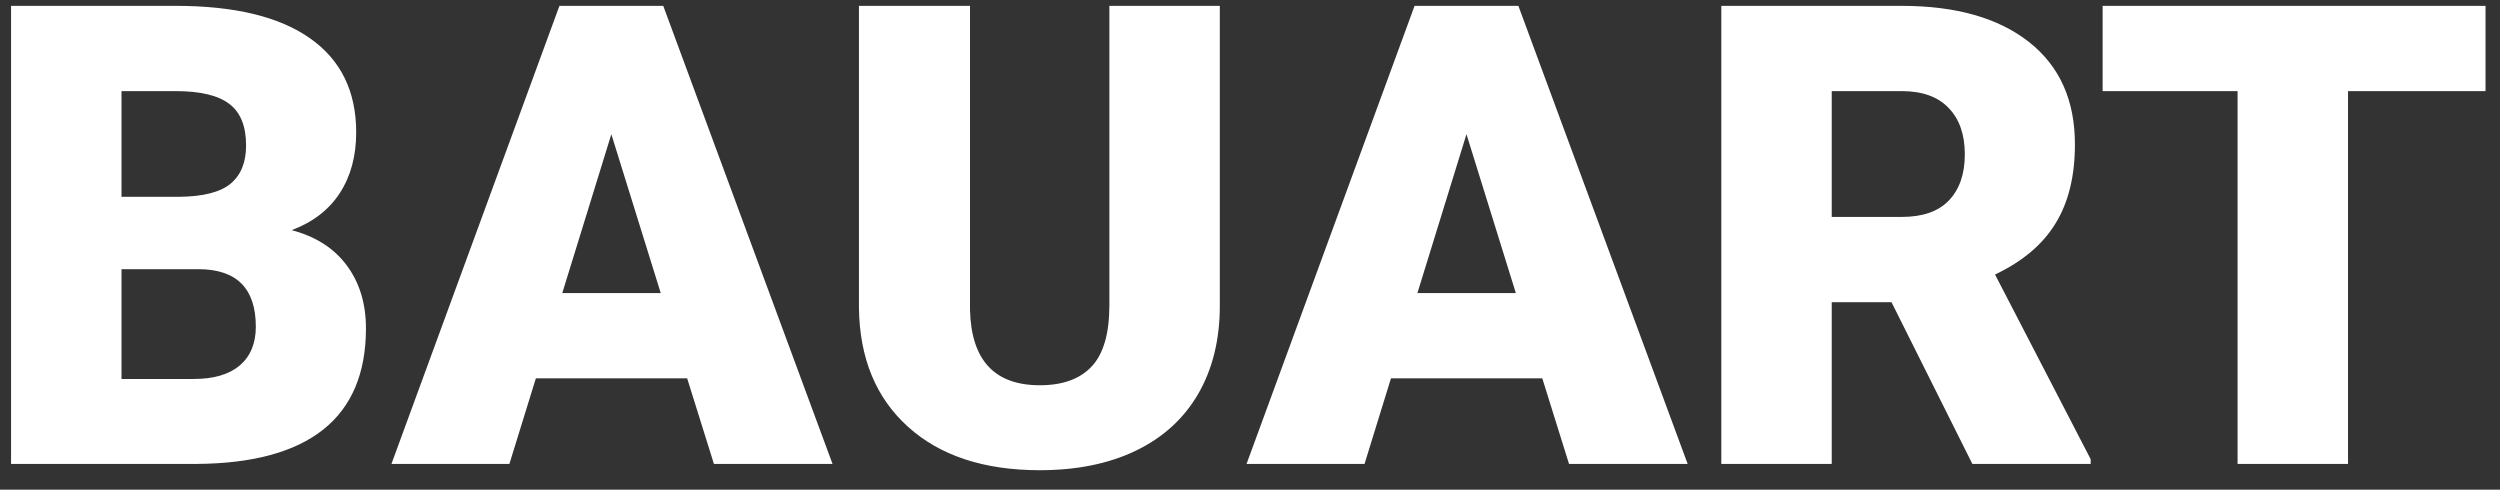 <svg width="97" height="19" viewBox="0 0 97 19" fill="none" xmlns="http://www.w3.org/2000/svg">
<rect x="0" y="0" width="97" height="19" fill="#333333" stroke="none"/>
<path d="M0.429 18V0.227H6.813C9.1 0.227 10.838 0.646 12.026 1.484C13.222 2.322 13.82 3.539 13.82 5.134C13.82 6.053 13.609 6.839 13.185 7.49C12.762 8.141 12.14 8.621 11.318 8.93C12.246 9.174 12.958 9.63 13.454 10.297C13.95 10.965 14.199 11.778 14.199 12.739C14.199 14.48 13.645 15.79 12.539 16.669C11.44 17.54 9.808 17.984 7.644 18H0.429ZM4.714 10.444V14.704H7.521C8.295 14.704 8.889 14.529 9.304 14.179C9.719 13.821 9.926 13.321 9.926 12.678C9.926 11.197 9.19 10.452 7.717 10.444H4.714ZM4.714 7.636H6.948C7.884 7.628 8.551 7.457 8.95 7.124C9.348 6.79 9.548 6.298 9.548 5.646C9.548 4.898 9.332 4.361 8.901 4.035C8.47 3.701 7.774 3.535 6.813 3.535H4.714V7.636ZM26.662 14.68H20.791L19.765 18H15.188L21.706 0.227H25.734L32.302 18H27.7L26.662 14.68ZM21.816 11.372H25.637L23.72 5.207L21.816 11.372ZM47.329 0.227V11.86C47.329 13.178 47.048 14.322 46.486 15.29C45.925 16.25 45.119 16.983 44.069 17.487C43.02 17.992 41.779 18.244 40.346 18.244C38.181 18.244 36.477 17.683 35.231 16.56C33.986 15.437 33.352 13.898 33.327 11.945V0.227H37.636V12.031C37.685 13.976 38.588 14.948 40.346 14.948C41.233 14.948 41.905 14.704 42.36 14.216C42.816 13.727 43.044 12.934 43.044 11.835V0.227H47.329ZM59.841 14.68H53.969L52.944 18H48.366L54.885 0.227H58.913L65.481 18H60.878L59.841 14.68ZM54.995 11.372H58.815L56.899 5.207L54.995 11.372ZM73.391 11.726H71.071V18H66.787V0.227H73.781C75.889 0.227 77.537 0.694 78.725 1.63C79.913 2.566 80.507 3.889 80.507 5.598C80.507 6.835 80.255 7.86 79.751 8.674C79.254 9.488 78.473 10.147 77.407 10.651L81.118 17.817V18H76.528L73.391 11.726ZM71.071 8.417H73.781C74.595 8.417 75.205 8.206 75.612 7.783C76.027 7.351 76.235 6.753 76.235 5.988C76.235 5.223 76.027 4.625 75.612 4.194C75.197 3.754 74.587 3.535 73.781 3.535H71.071V8.417ZM96.438 3.535H91.103V18H86.818V3.535H81.582V0.227H96.438V3.535Z" fill="white"/>
</svg>
